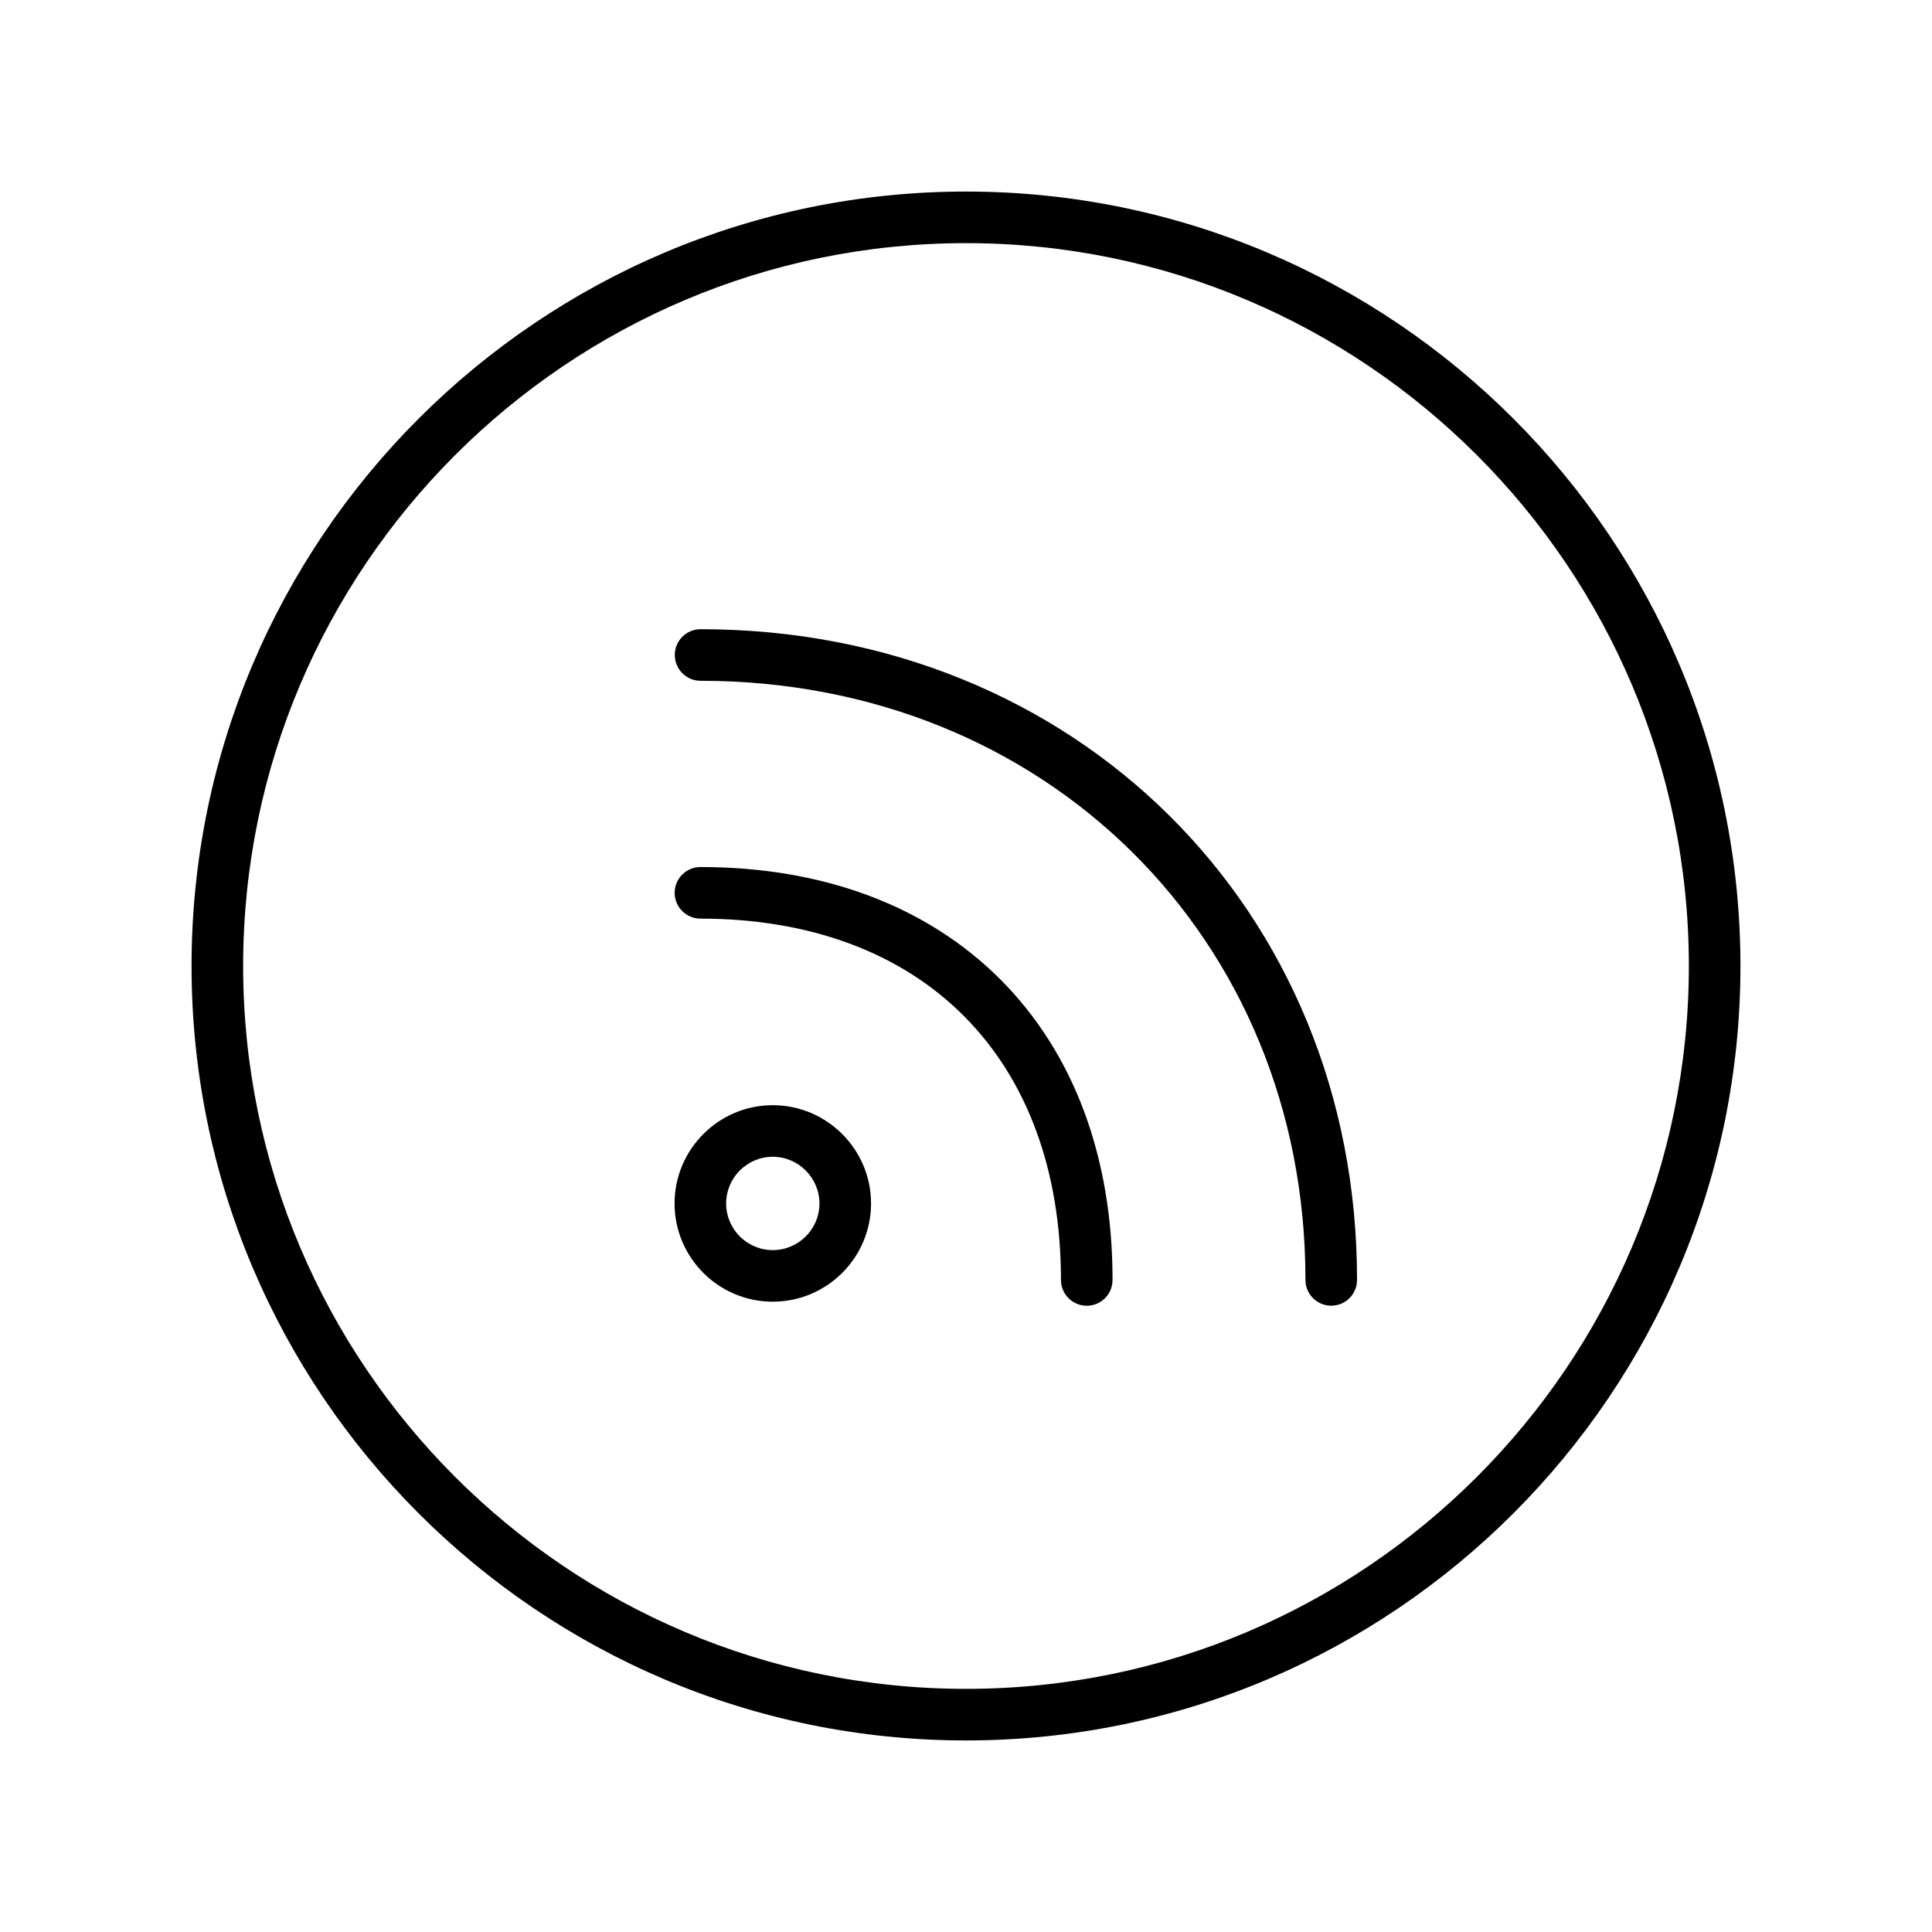 <!-- Generated by IcoMoon.io -->
<svg version="1.1" xmlns="http://www.w3.org/2000/svg" width="40" height="40" viewBox="0 0 40 40">
<title>el-rss</title>
<path d="M20 3.966c-8.842 0-16.034 7.192-16.034 16.034s7.192 16.034 16.034 16.034 16.034-7.192 16.034-16.034-7.192-16.034-16.034-16.034zM20 34.966c-8.252 0-14.966-6.714-14.966-14.966s6.714-14.966 14.966-14.966 14.966 6.714 14.966 14.966-6.714 14.966-14.966 14.966z"></path>
<path d="M14.502 17.951c-0.295 0-0.534 0.239-0.534 0.534s0.239 0.534 0.534 0.534c2.253 0 4.14 0.697 5.454 2.016 1.315 1.318 2.010 3.208 2.010 5.465 0 0.295 0.239 0.534 0.534 0.534s0.534-0.239 0.534-0.534c0.001-2.546-0.802-4.696-2.32-6.22-1.521-1.523-3.668-2.329-6.212-2.329z"></path>
<path d="M14.505 13.027c-0.295 0-0.534 0.239-0.534 0.534s0.239 0.534 0.534 0.534c7.14 0 12.523 5.333 12.523 12.404 0 0.295 0.239 0.534 0.534 0.534s0.534-0.239 0.534-0.534c0.001-7.68-5.842-13.472-13.591-13.472z"></path>
<path d="M15.999 22.882c-1.121 0-2.033 0.913-2.033 2.035s0.912 2.033 2.033 2.033c1.122 0 2.035-0.912 2.035-2.034-0.001-1.122-0.914-2.034-2.035-2.034zM15.999 25.882c-0.532 0-0.965-0.433-0.965-0.965 0-0.533 0.433-0.967 0.965-0.967s0.966 0.435 0.967 0.967c0 0.532-0.434 0.965-0.967 0.965z"></path>
</svg>

